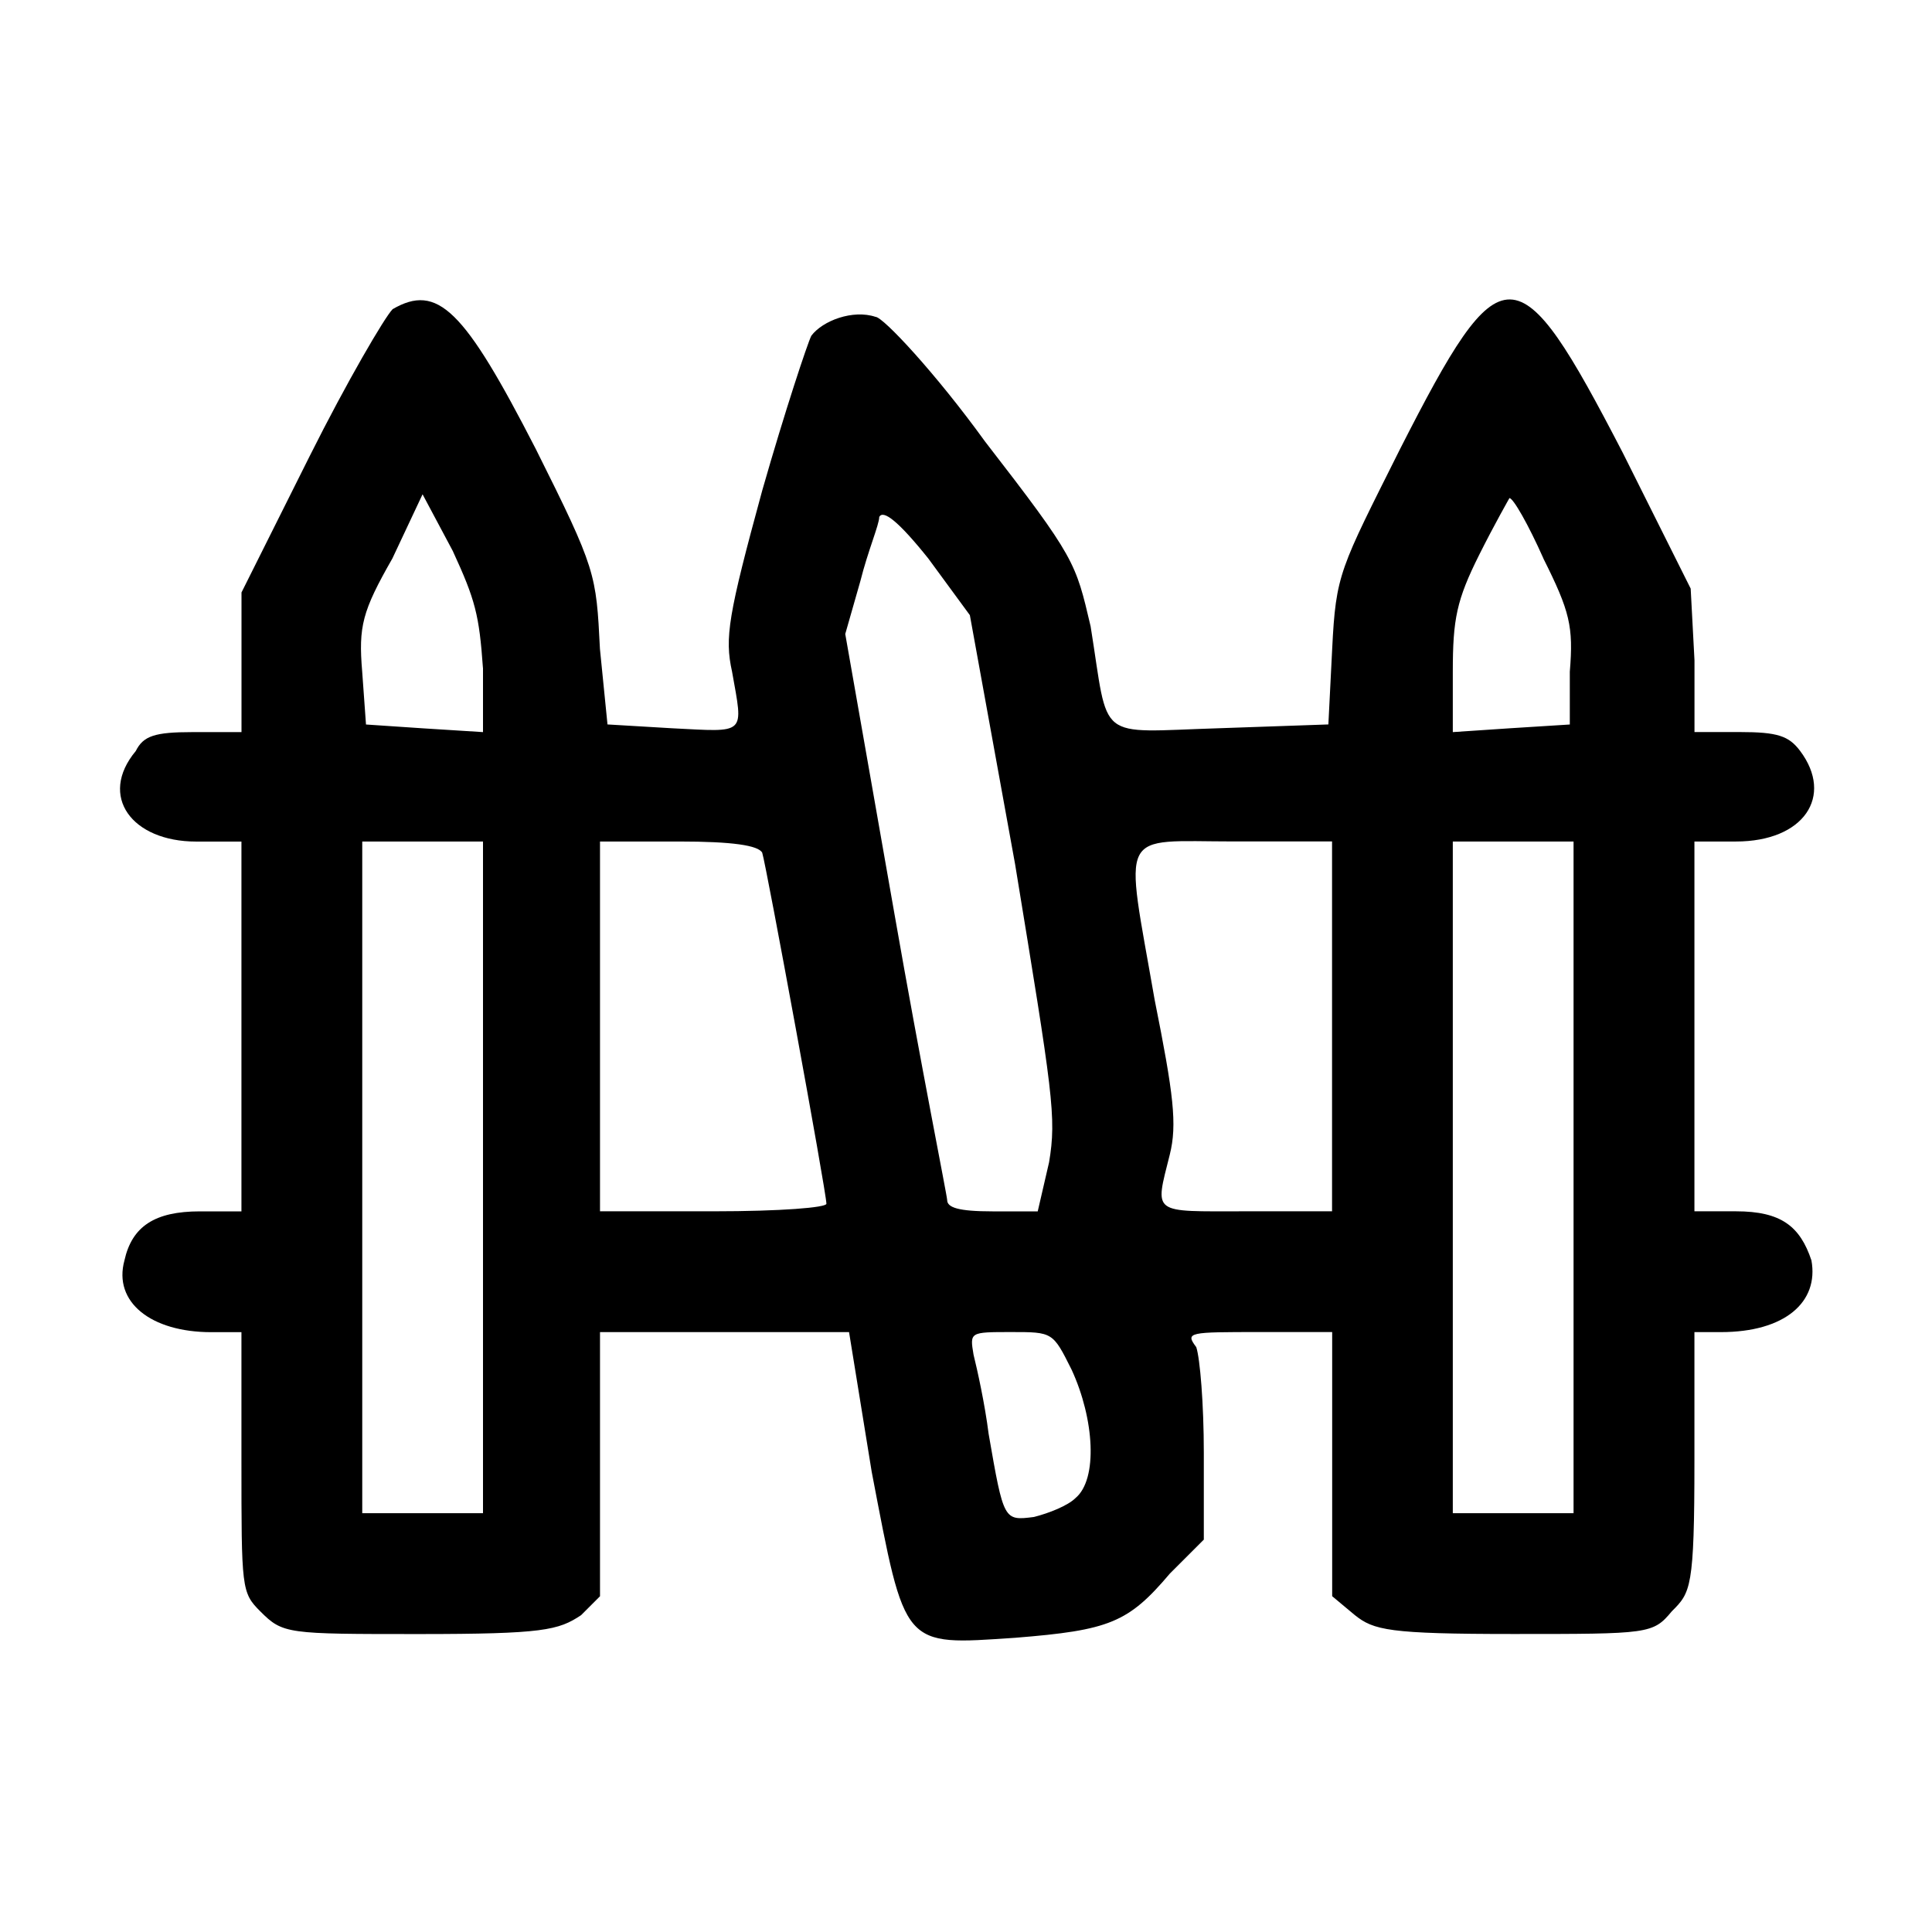 <!-- Generated by IcoMoon.io -->
<svg version="1.1" xmlns="http://www.w3.org/2000/svg" width="32" height="32" viewBox="0 0 32 32">
<title>Fence-inspection</title>
<path d="M6.5 5.125c-0.125 0.125-0.75 1.188-1.375 2.438l-1.125 2.25v2.313h-0.813c-0.625 0-0.813 0.063-0.938 0.313-0.625 0.75-0.063 1.5 1 1.5h0.75v6.125h-0.688c-0.75 0-1.125 0.25-1.25 0.813-0.188 0.688 0.438 1.188 1.438 1.188h0.5v2.125c0 2.125 0 2.188 0.313 2.5 0.375 0.375 0.438 0.375 2.625 0.375 2.063 0 2.313-0.063 2.688-0.313l0.313-0.313v-4.375h4.125l0.375 2.313c0.563 2.938 0.5 2.875 2.375 2.75 1.563-0.125 1.875-0.25 2.563-1.063l0.563-0.563v-1.438c0-0.813-0.063-1.563-0.125-1.75-0.188-0.25-0.125-0.25 1.063-0.25h1.188v4.375l0.375 0.313c0.313 0.25 0.563 0.313 2.625 0.313 2.25 0 2.313 0 2.625-0.375 0.313-0.313 0.375-0.375 0.375-2.5v-2.125h0.438c1.063 0 1.625-0.5 1.5-1.188-0.188-0.563-0.5-0.813-1.25-0.813h-0.688v-6.125h0.688c1.125 0 1.625-0.75 1.063-1.5-0.188-0.25-0.375-0.313-1-0.313h-0.75v-1.188l-0.063-1.188-1.125-2.25c-1.75-3.375-2-3.375-3.688-0.063-1 2-1.063 2.063-1.125 3.313l-0.063 1.25-1.813 0.063c-2.063 0.063-1.813 0.25-2.125-1.688-0.25-1.063-0.25-1.125-1.75-3.063-0.813-1.125-1.688-2.063-1.813-2.063-0.375-0.125-0.875 0.063-1.063 0.313-0.063 0.125-0.438 1.25-0.813 2.563-0.563 2.063-0.625 2.438-0.5 3 0.188 1.063 0.25 1-1 0.938l-1.063-0.063-0.125-1.25c-0.063-1.25-0.063-1.313-1.063-3.313-1.188-2.313-1.625-2.75-2.375-2.313zM8 11.063v1.063l-1-0.063-0.938-0.063-0.063-0.875c-0.063-0.75 0-1 0.5-1.875l0.5-1.063 0.5 0.938c0.375 0.813 0.438 1.063 0.5 1.938zM25.563 9.25c0.438 0.875 0.5 1.125 0.438 1.875v0.875l-1 0.063-0.938 0.063v-1c0-0.875 0.063-1.188 0.438-1.938 0.25-0.5 0.5-0.938 0.5-0.938 0.063 0 0.313 0.438 0.563 1zM16.813 14.313c0.625 3.813 0.688 4.188 0.563 4.938l-0.188 0.813h-0.75c-0.563 0-0.75-0.063-0.75-0.188 0-0.063-0.438-2.25-0.875-4.75l-0.813-4.625 0.25-0.875c0.125-0.5 0.313-0.938 0.313-1.063 0.063-0.125 0.313 0.063 0.813 0.688l0.688 0.938zM8 19.5v5.563h-2v-11.125h2zM12.625 14.125c0.063 0.188 1.063 5.625 1.063 5.813 0 0.063-0.75 0.125-1.875 0.125h-1.875v-6.125h1.313c0.875 0 1.313 0.063 1.375 0.188zM22.063 17v3.063h-1.438c-1.563 0-1.5 0.063-1.25-0.938 0.125-0.5 0.063-1-0.25-2.563-0.5-2.875-0.625-2.625 1.313-2.625h1.625zM26.063 19.5v5.563h-2v-11.125h2zM17.75 22.688c0.375 0.813 0.438 1.813 0.063 2.125-0.125 0.125-0.438 0.25-0.688 0.313-0.5 0.063-0.5 0.063-0.75-1.375-0.063-0.5-0.188-1.063-0.25-1.313-0.063-0.375-0.063-0.375 0.625-0.375s0.688 0 1 0.625z"></path>
</svg>
